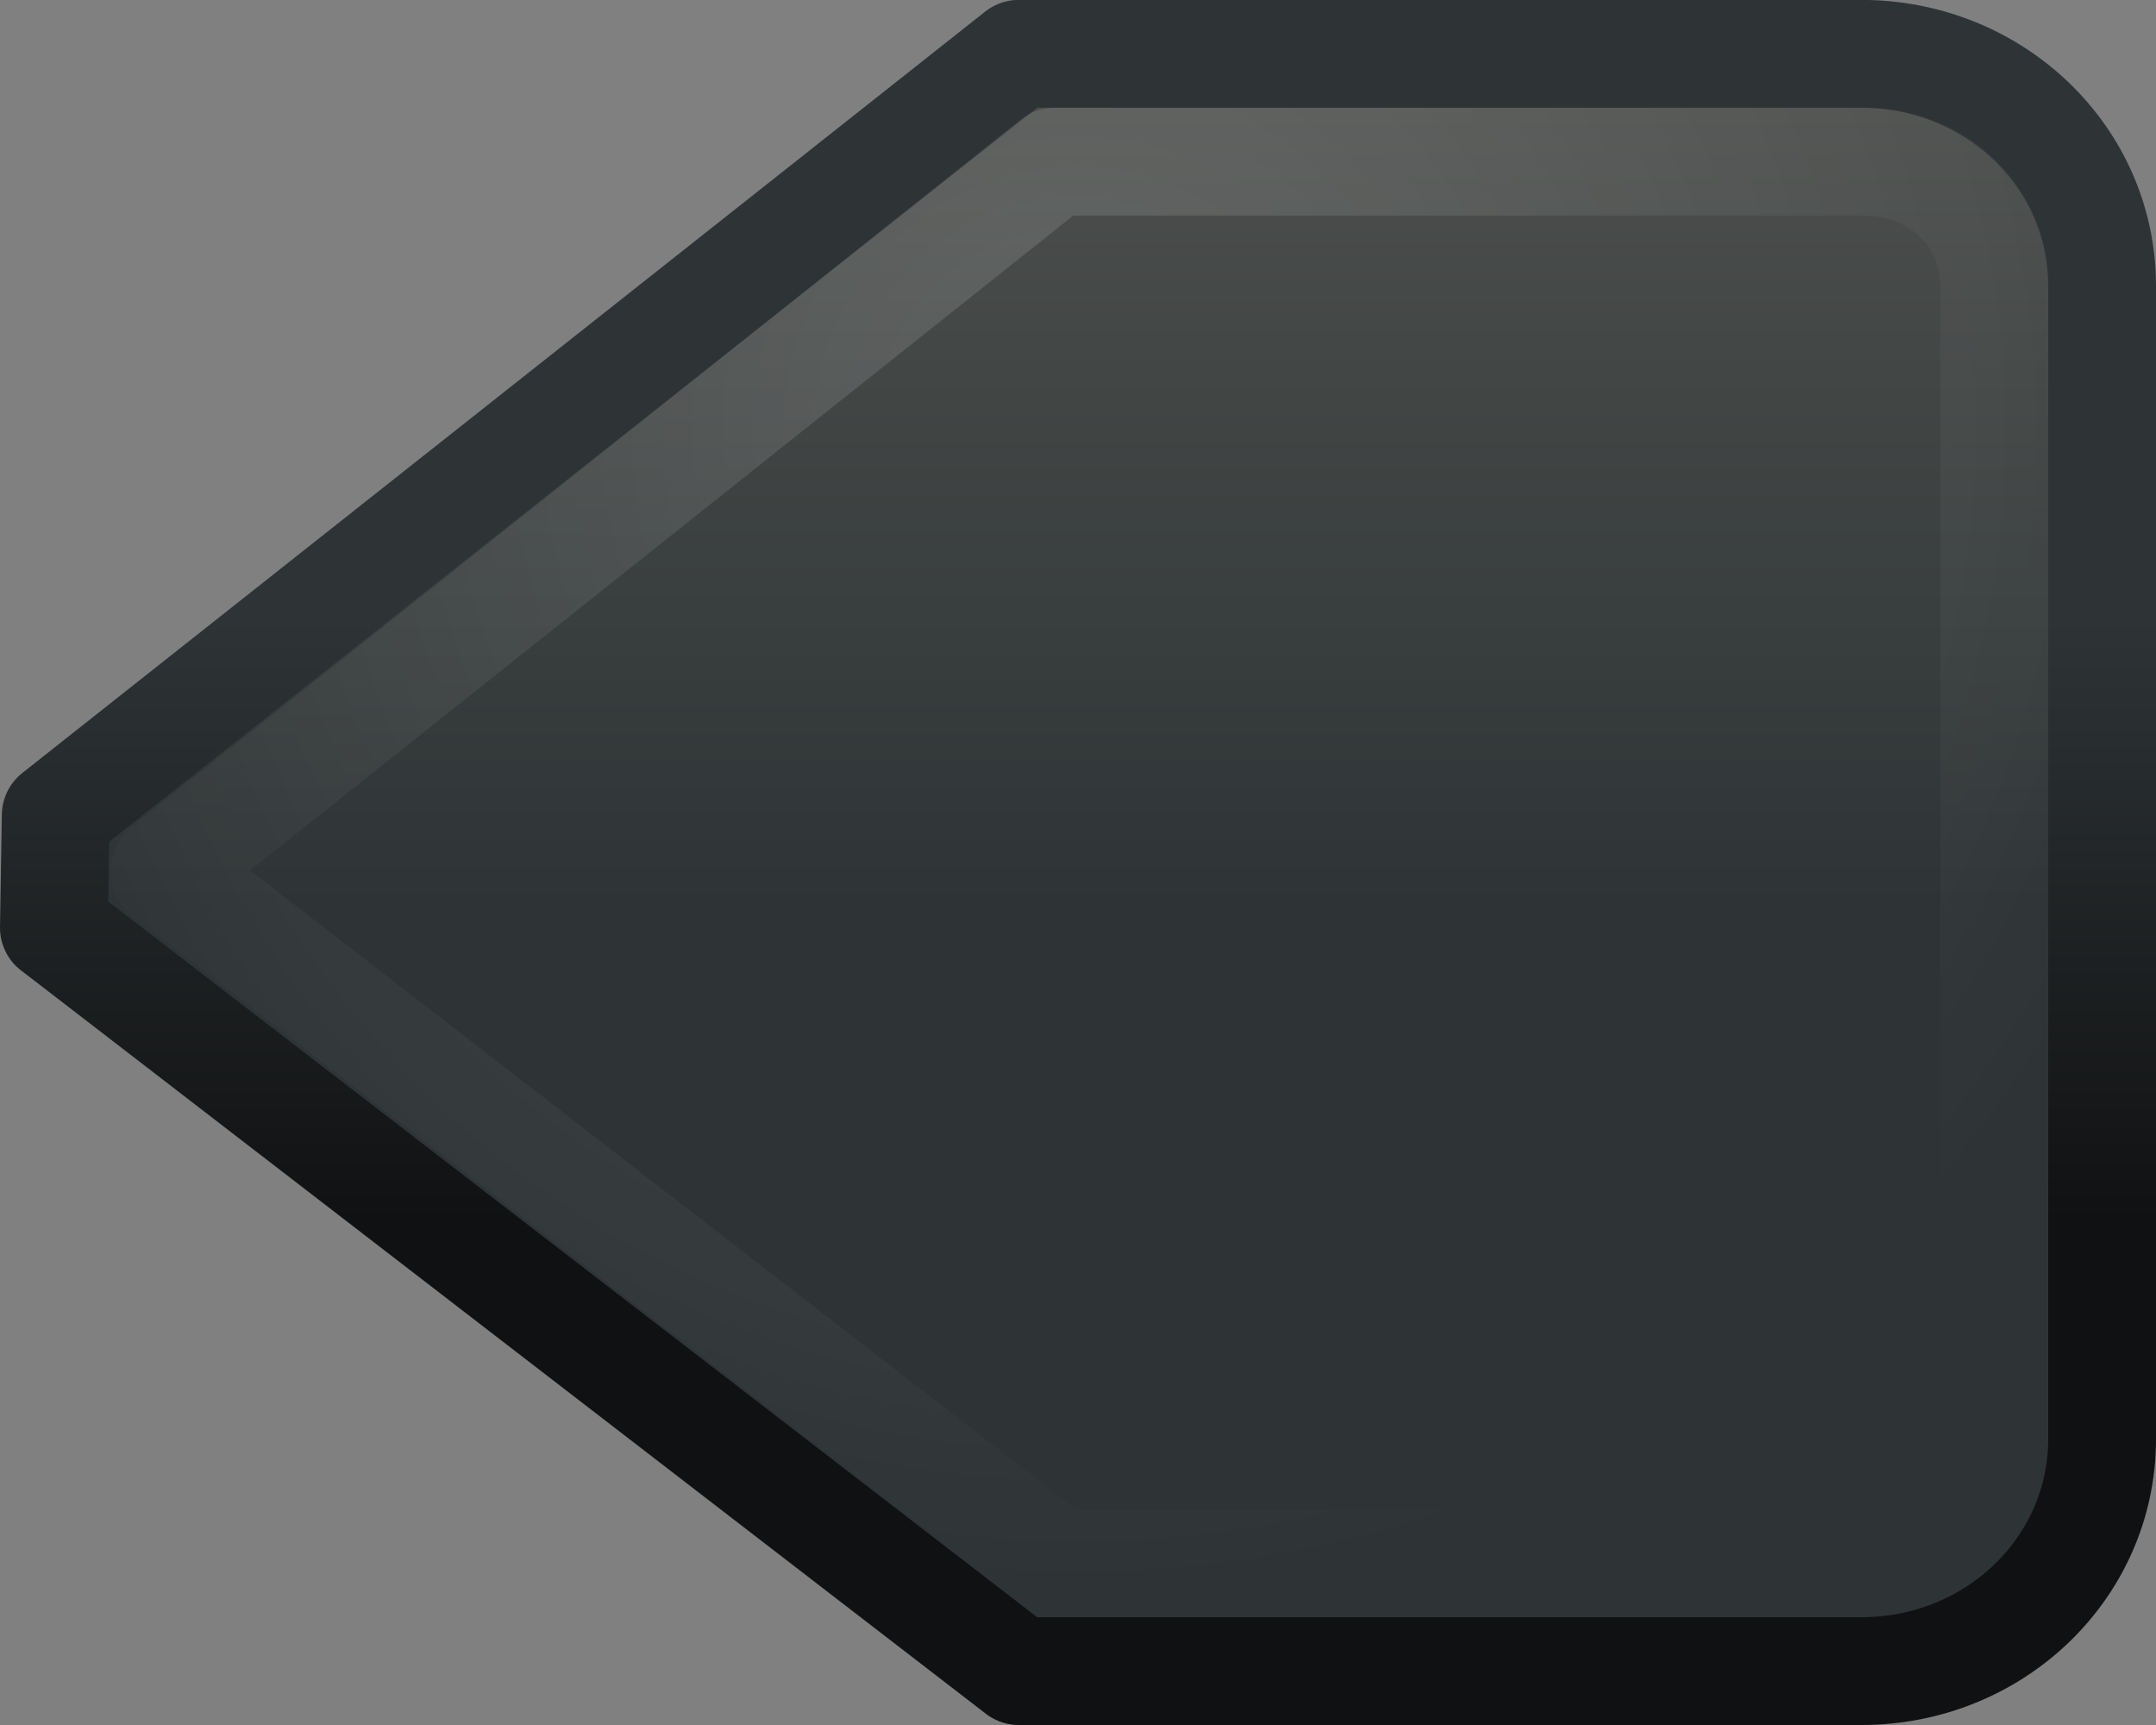 <?xml version="1.0" encoding="UTF-8" standalone="no"?>
<!-- Created with Inkscape (http://www.inkscape.org/) -->

<svg
   xmlns:dc="http://purl.org/dc/elements/1.1/"
   xmlns:cc="http://creativecommons.org/ns#"
   xmlns:rdf="http://www.w3.org/1999/02/22-rdf-syntax-ns#"
   xmlns:svg="http://www.w3.org/2000/svg"
   xmlns="http://www.w3.org/2000/svg"
   xmlns:xlink="http://www.w3.org/1999/xlink"
   xmlns:sodipodi="http://sodipodi.sourceforge.net/DTD/sodipodi-0.dtd"
   xmlns:inkscape="http://www.inkscape.org/namespaces/inkscape"
   width="20"
   height="16"
   id="svg5435"
   version="1.1"
   inkscape:version="0.48.1 r9760"
   sodipodi:docname="scale-slider-marks-above-horizontal-dark.svg">
  <rect width="100%" height="100%" fill="#808080" stroke="none"/>
  <defs
     id="defs5437">
    <linearGradient
       id="linearGradient2992">
      <stop
         id="stop2994"
         offset="0"
         style="stop-color:#2e3436;stop-opacity:1" />
      <stop
         id="stop2996"
         offset="1"
         style="stop-color:#555753;stop-opacity:1" />
    </linearGradient>
    <linearGradient
       y2="172.307"
       x2="388.567"
       y1="172.307"
       x1="378.34"
       gradientTransform="matrix(0,-1,1,0,-167.307,401.401)"
       gradientUnits="userSpaceOnUse"
       id="linearGradient3052-4"
       xlink:href="#linearGradient2992-9"
       inkscape:collect="always" />
    <linearGradient
       id="linearGradient2992-9">
      <stop
         id="stop2994-9"
         offset="0"
         style="stop-color:#2e3436;stop-opacity:1" />
      <stop
         id="stop2996-1"
         offset="1"
         style="stop-color:#555753;stop-opacity:1" />
    </linearGradient>
    <linearGradient
       y2="25.332"
       x2="11"
       y1="17.523"
       x1="11"
       gradientUnits="userSpaceOnUse"
       id="linearGradient3054-9"
       xlink:href="#linearGradient3766-4"
       inkscape:collect="always" />
    <linearGradient
       inkscape:collect="always"
       id="linearGradient3766-4">
      <stop
         style="stop-color:#2e3436;stop-opacity:1;"
         offset="0"
         id="stop3768-2" />
      <stop
         style="stop-color:#101112;stop-opacity:1"
         offset="1"
         id="stop3770-0" />
    </linearGradient>
    <linearGradient
       id="linearGradient2992-9-9">
      <stop
         id="stop2994-9-5"
         offset="0"
         style="stop-color:#2e3436;stop-opacity:1" />
      <stop
         id="stop2996-1-6"
         offset="1"
         style="stop-color:#555753;stop-opacity:1" />
    </linearGradient>
    <radialGradient
       inkscape:collect="always"
       xlink:href="#linearGradient4734-1"
       id="radialGradient4740-3"
       cx="116.952"
       cy="113.953"
       fx="116.952"
       fy="113.953"
       r="7.399"
       gradientUnits="userSpaceOnUse"
       gradientTransform="matrix(1.45,0,0,1.45,-161.586,-147.237)" />
    <linearGradient
       inkscape:collect="always"
       id="linearGradient4734-1">
      <stop
         style="stop-color:#ffffff;stop-opacity:1;"
         offset="0"
         id="stop4736-3" />
      <stop
         style="stop-color:#ffffff;stop-opacity:0;"
         offset="1"
         id="stop4738-8" />
    </linearGradient>
    <linearGradient
       inkscape:collect="always"
       xlink:href="#linearGradient2992-9"
       id="linearGradient4463"
       gradientUnits="userSpaceOnUse"
       gradientTransform="translate(-371.401,-153.307)"
       x1="378.995"
       y1="172.307"
       x2="388.567"
       y2="172.307" />
    <linearGradient
       inkscape:collect="always"
       xlink:href="#linearGradient3766-4"
       id="linearGradient4465"
       gradientUnits="userSpaceOnUse"
       x1="11"
       y1="19.742"
       x2="11"
       y2="25.332"
       gradientTransform="matrix(0,1,-1,0,30,14)" />
    <radialGradient
       inkscape:collect="always"
       xlink:href="#linearGradient4734-1"
       id="radialGradient4467"
       gradientUnits="userSpaceOnUse"
       gradientTransform="matrix(0,1.45,-1.45,0,177.237,-147.586)"
       cx="116.952"
       cy="113.953"
       fx="116.952"
       fy="113.953"
       r="7.399" />
  </defs>
  <sodipodi:namedview
     id="base"
     pagecolor="#ffffff"
     bordercolor="#666666"
     borderopacity="1.0"
     inkscape:pageopacity="0.0"
     inkscape:pageshadow="2"
     inkscape:zoom="4"
     inkscape:cx="75.000351"
     inkscape:cy="26.632913"
     inkscape:current-layer="layer1"
     showgrid="false"
     inkscape:grid-bbox="true"
     inkscape:document-units="px"
     inkscape:window-width="1920"
     inkscape:window-height="1022"
     inkscape:window-x="0"
     inkscape:window-y="26"
     inkscape:window-maximized="1"
     showguides="false"
     inkscape:guide-bbox="true"
     showborder="false">
    <inkscape:grid
       type="xygrid"
       id="grid3231"
       empspacing="5"
       visible="true"
       enabled="true"
       snapvisiblegridlinesonly="true" />
    <sodipodi:guide
       orientation="0,1"
       position="16,17"
       id="guide3233" />
    <sodipodi:guide
       orientation="0,1"
       position="17,7"
       id="guide3235" />
    <sodipodi:guide
       orientation="0,1"
       position="25,12"
       id="guide3237" />
    <sodipodi:guide
       orientation="0,1"
       position="21,4"
       id="guide3239" />
  </sodipodi:namedview>
  <g
     id="layer1"
     inkscape:label="Layer 1"
     inkscape:groupmode="layer"
     transform="translate(0,-16)">
    <g
       id="g4453"
       transform="matrix(0,-1,1,0,-12,32)">
      <path
         sodipodi:nodetypes="cccccccccc"
         id="path5960"
         d="m 7.395,12.5 1.043,0.017 7.063,8.933 0,7.816 C 15.5,30.504 14.54,31.5 13.348,31.5 l -10.695,0 C 1.46,31.5 0.5,30.504 0.5,29.267 l 0,-7.816 6.895,-8.95 z"
         style="color:#000000;fill:url(#linearGradient4463);fill-opacity:1;fill-rule:nonzero;stroke:url(#linearGradient4465);stroke-width:1;stroke-linecap:round;stroke-linejoin:round;stroke-miterlimit:4;stroke-opacity:1;stroke-dasharray:none;stroke-dashoffset:0;marker:none;visibility:visible;display:inline;overflow:visible;enable-background:accumulate"
         inkscape:connector-curvature="0" />
      <path
         d="M 7.906,13.531 1.5,21.812 l 0,7.469 C 1.5,29.995 2.017,30.5 2.656,30.5 l 10.688,0 C 13.983,30.5 14.5,29.995 14.5,29.281 l 0,-7.5 -6.562,-8.25 -0.031,0 z"
         id="path3340"
         style="opacity:0.15;color:#000000;fill:none;stroke:url(#radialGradient4467);stroke-width:1;stroke-linecap:round;stroke-linejoin:round;stroke-miterlimit:4;stroke-opacity:1;stroke-dasharray:none;stroke-dashoffset:0;marker:none;visibility:visible;display:inline;overflow:visible;enable-background:accumulate"
         inkscape:original="M 7.40625 12.5 L 0.5 21.4375 L 0.5 29.28125 C 0.5 30.518466 1.4637835 31.5 2.65625 31.5 L 13.34375 31.5 C 14.536216 31.5 15.5 30.518465 15.5 29.28125 L 15.5 21.4375 L 8.4375 12.53125 L 7.40625 12.5 z "
         inkscape:radius="-1.0080395"
         sodipodi:type="inkscape:offset" />
    </g>
  </g>
</svg>
